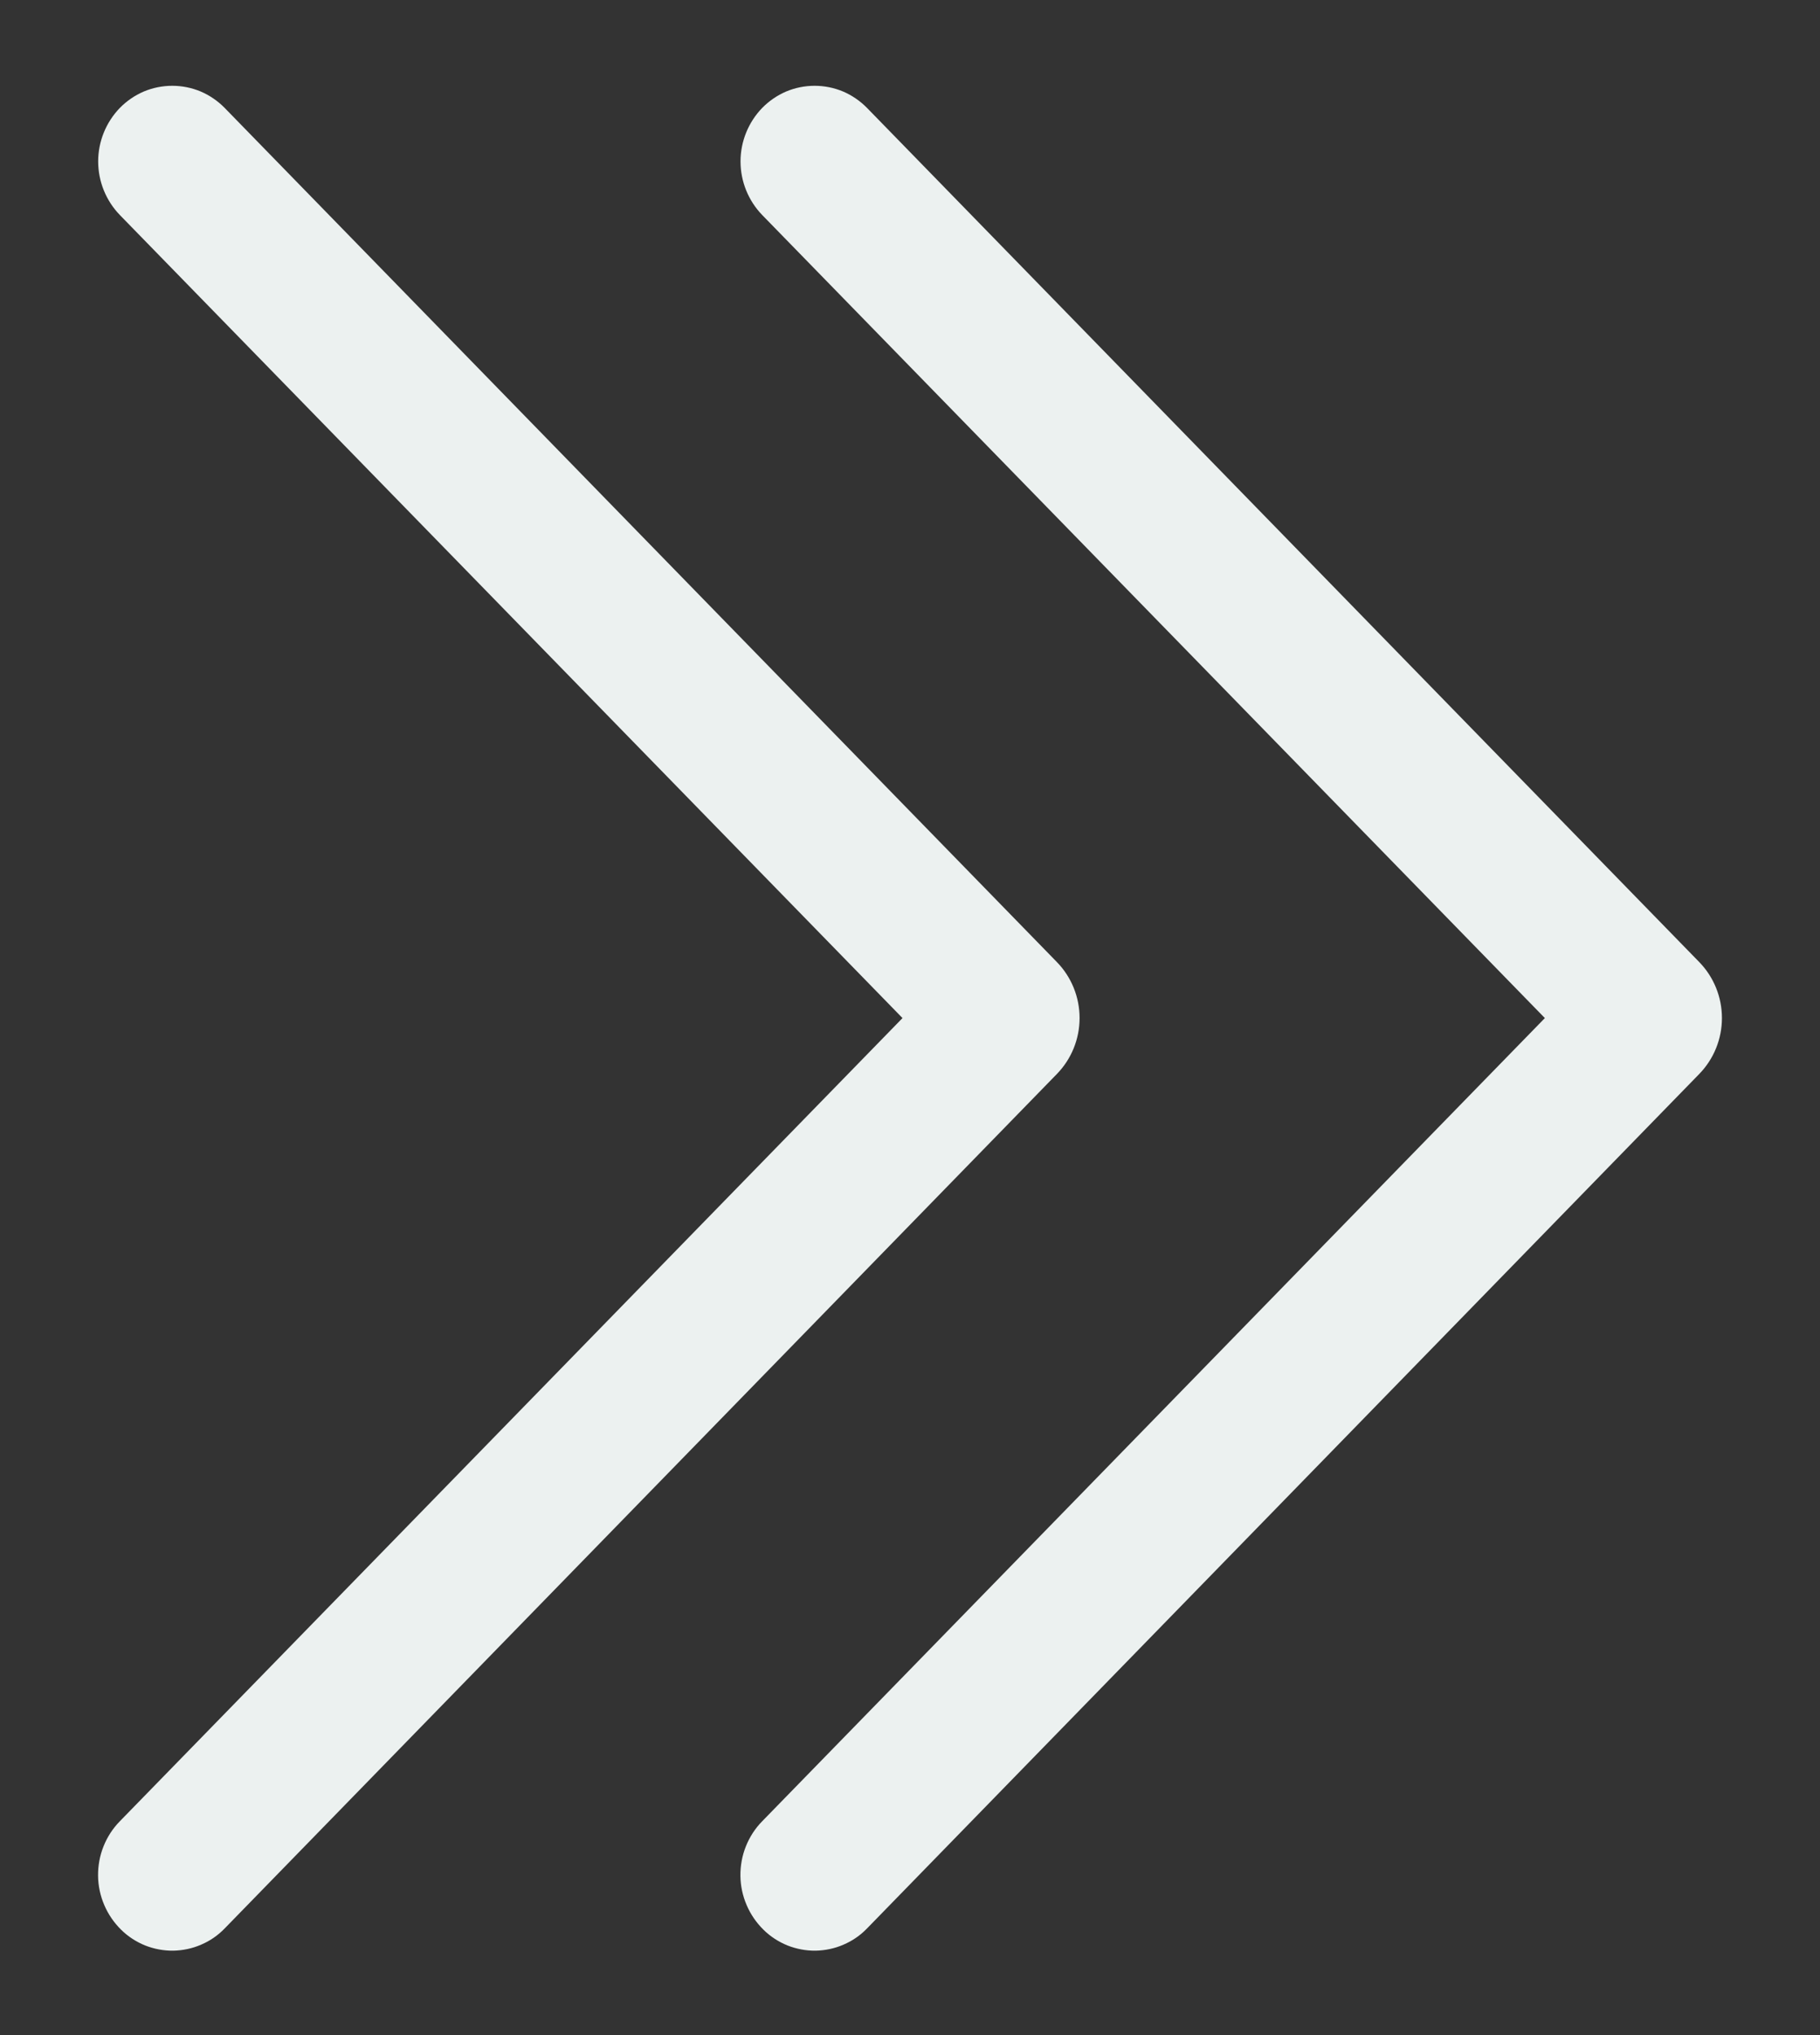 <svg width="17" height="19" viewBox="0 0 17 19" fill="none" xmlns="http://www.w3.org/2000/svg">
<rect x="0" y="0" width="17" height="19" fill="#333333" stroke="none"/>
<path d="M8.098 1.007C8.034 0.942 7.958 0.89 7.874 0.854C7.79 0.819 7.7 0.801 7.609 0.801C7.518 0.801 7.428 0.819 7.344 0.854C7.26 0.89 7.184 0.942 7.12 1.007C6.99 1.141 6.917 1.321 6.917 1.507C6.917 1.694 6.99 1.874 7.12 2.008L14.43 9.505L7.12 17.003C7.054 17.07 7.002 17.15 6.967 17.238C6.932 17.325 6.915 17.419 6.916 17.513C6.917 17.607 6.937 17.7 6.974 17.786C7.011 17.873 7.065 17.951 7.132 18.017C7.196 18.08 7.272 18.129 7.355 18.163C7.439 18.196 7.528 18.213 7.618 18.212C7.707 18.21 7.796 18.192 7.878 18.156C7.961 18.121 8.035 18.07 8.098 18.005L15.871 10.028C16.008 9.888 16.084 9.7 16.084 9.505C16.084 9.309 16.008 9.121 15.871 8.981L8.098 1.007ZM2.098 1.007C2.034 0.942 1.958 0.89 1.874 0.854C1.79 0.819 1.7 0.801 1.609 0.801C1.518 0.801 1.428 0.819 1.344 0.854C1.26 0.89 1.184 0.942 1.12 1.007C0.99 1.141 0.917 1.321 0.917 1.507C0.917 1.694 0.99 1.874 1.12 2.008L8.43 9.505L1.12 17.003C1.054 17.07 1.002 17.15 0.967 17.238C0.932 17.325 0.915 17.419 0.916 17.513C0.917 17.607 0.937 17.7 0.974 17.786C1.011 17.873 1.065 17.951 1.132 18.017C1.196 18.08 1.272 18.129 1.355 18.163C1.439 18.196 1.528 18.213 1.618 18.212C1.707 18.21 1.796 18.192 1.878 18.156C1.961 18.121 2.035 18.07 2.098 18.005L9.871 10.028C10.008 9.888 10.084 9.7 10.084 9.505C10.084 9.309 10.008 9.121 9.871 8.981L2.098 1.007Z" fill="#ECF1F0"/>
</svg>
